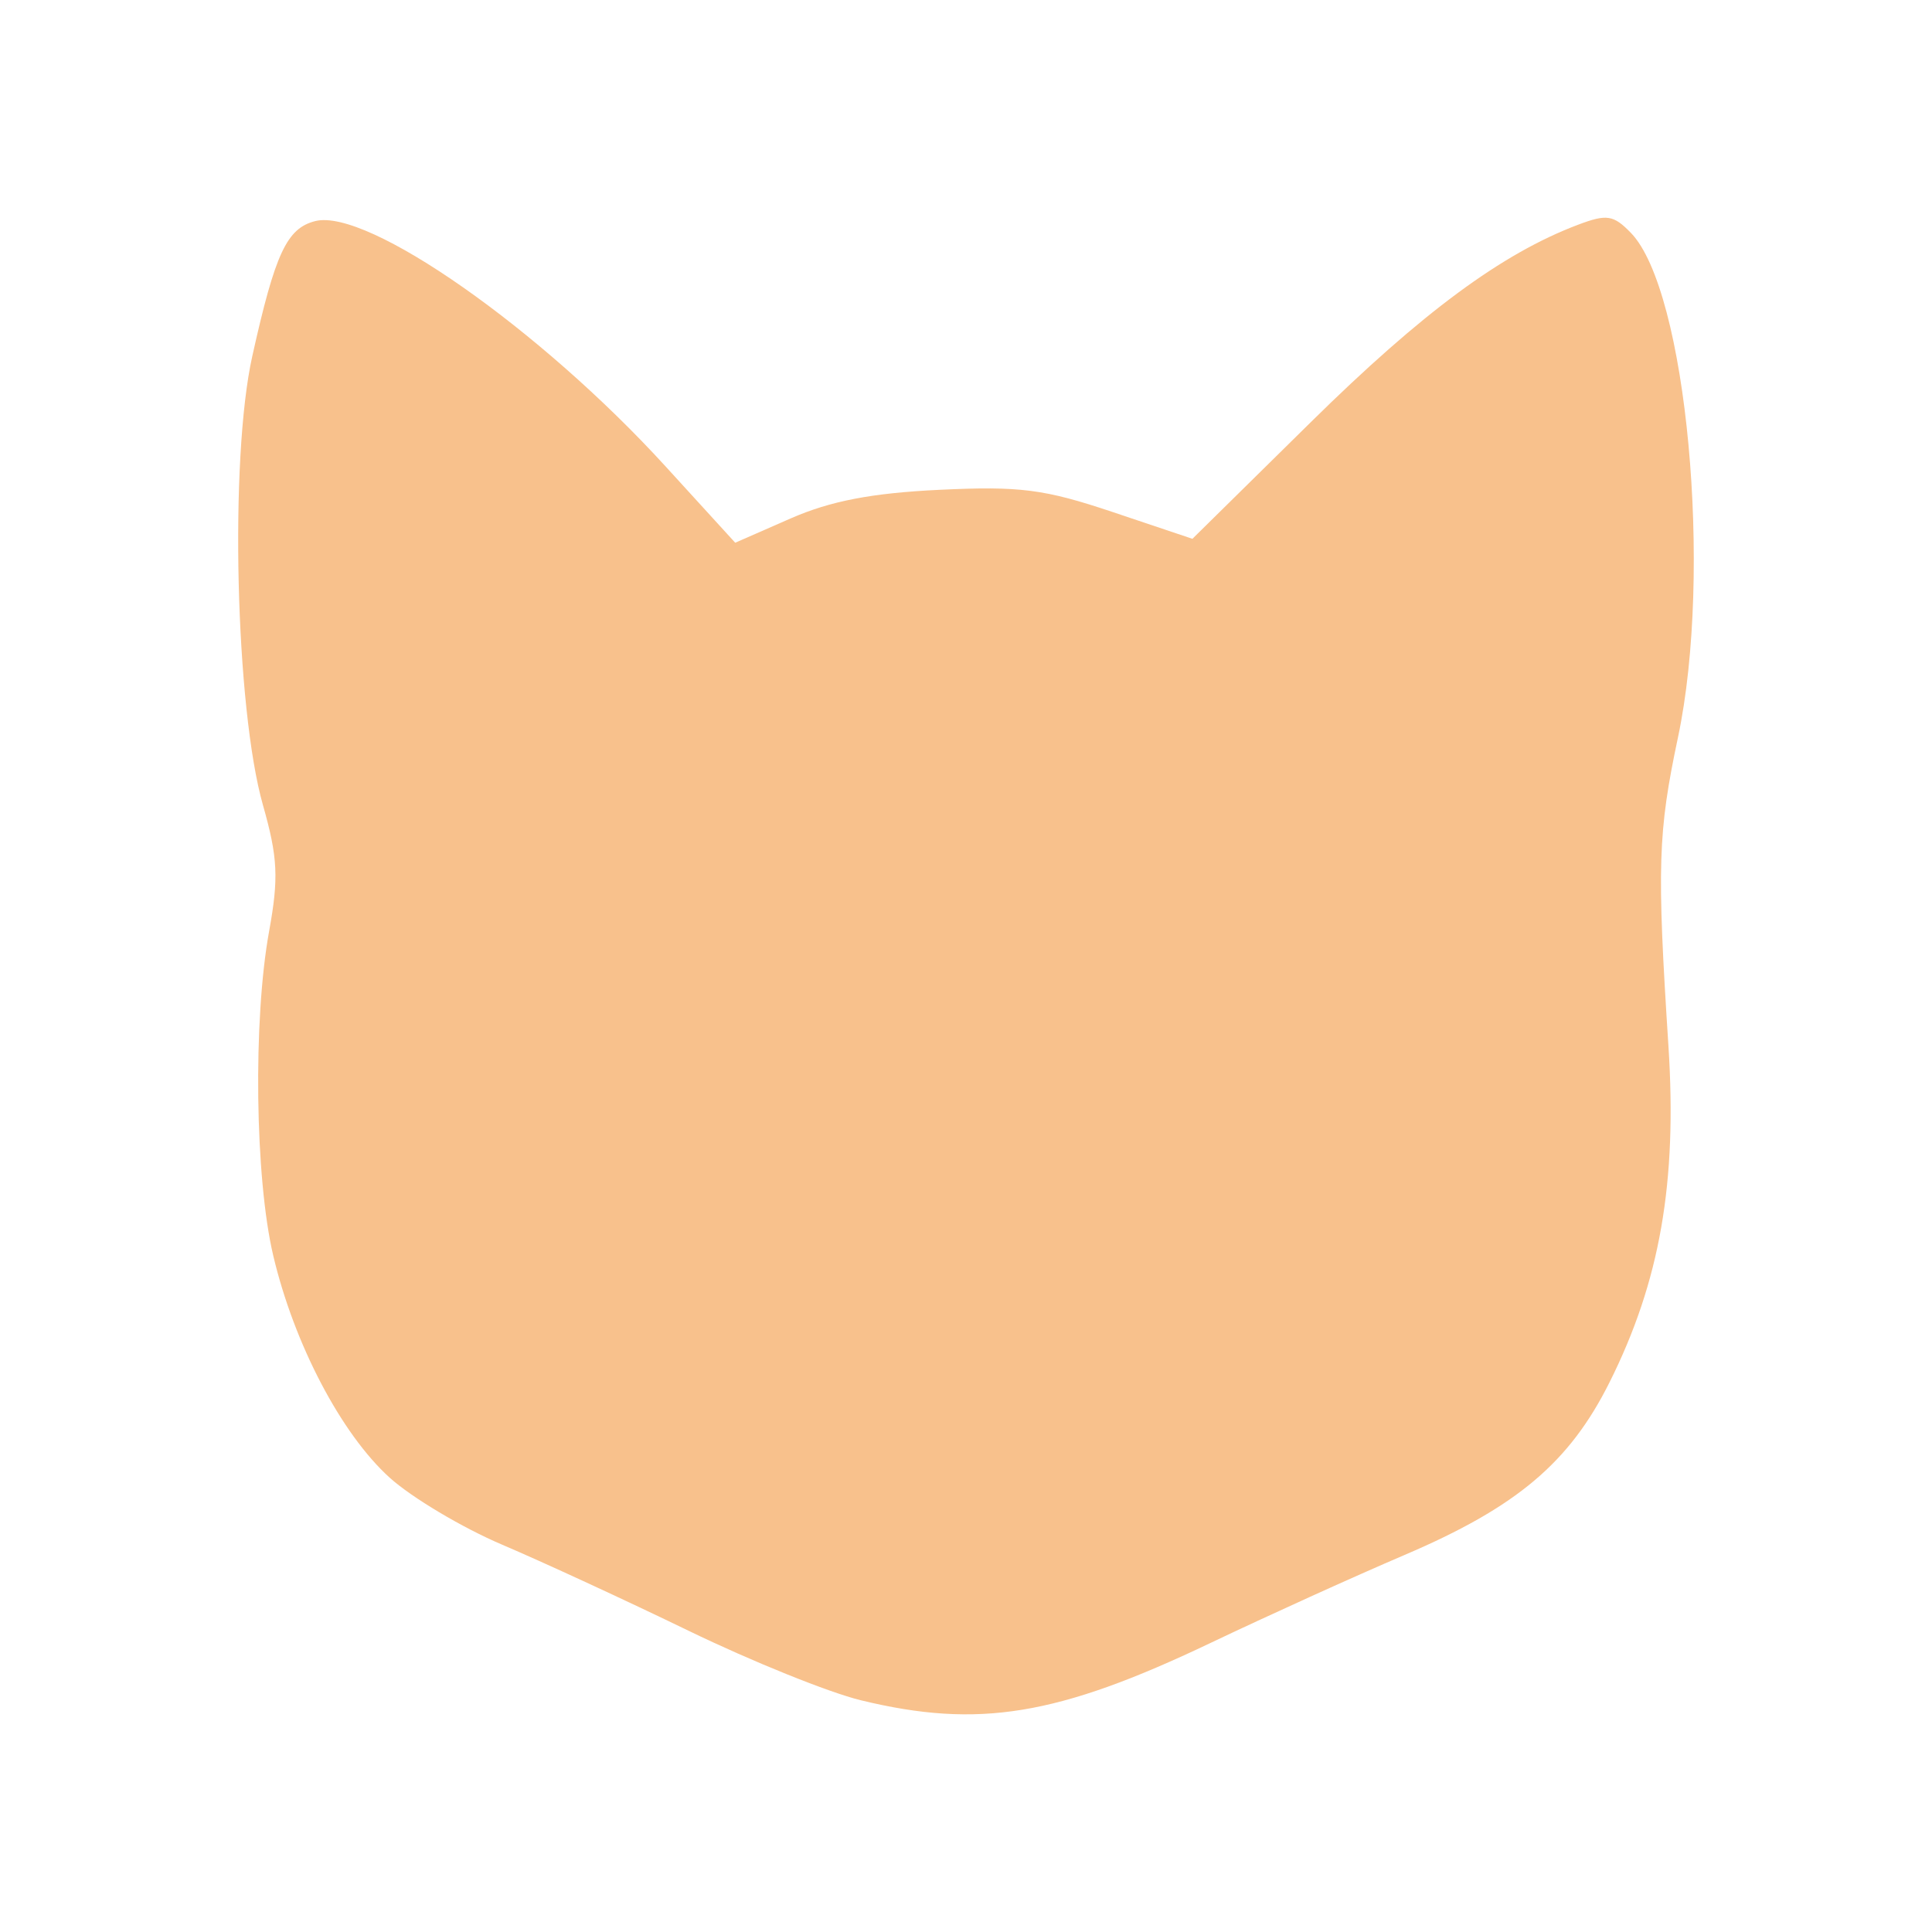 <?xml version="1.0" encoding="UTF-8"?>
<svg version="1.1" viewBox="0 0 192 192" xml:space="preserve" xmlns="http://www.w3.org/2000/svg">
	 <path d="m85.545 168.97c-3.16-0.767-10.852-3.871-17.095-6.897-6.242-3.026-14.587-6.879-18.545-8.563-3.957-1.683-8.989-4.682-11.182-6.663-4.812-4.348-9.5-13.291-11.572-22.079-1.815-7.699-2.013-23.388-0.407-32.222 0.963-5.299 0.864-7.335-0.612-12.534-2.742-9.661-3.333-34.402-1.064-44.598 2.282-10.256 3.437-12.733 6.268-13.444 5.183-1.301 22.332 10.71 34.805 24.379l6.924 7.587 5.491-2.407c3.973-1.741 8.066-2.53 14.803-2.852 7.999-0.382 10.428-0.07 17.227 2.212l7.915 2.657 11.772-11.598c11.075-10.911 18.994-16.76 26.555-19.614 2.855-1.078 3.514-0.977 5.246 0.806 5.546 5.705 8.159 33.709 4.681 50.146-1.997 9.436-2.101 12.814-0.947 30.669 0.877 13.567-0.843 23.392-5.851 33.412-3.996 7.997-9.232 12.407-20.387 17.17-4.932 2.106-13.622 6.047-19.313 8.759-15.175 7.231-23.021 8.514-34.713 5.674z" fill="#f8c18c" stroke-width="1.035"/></svg>
